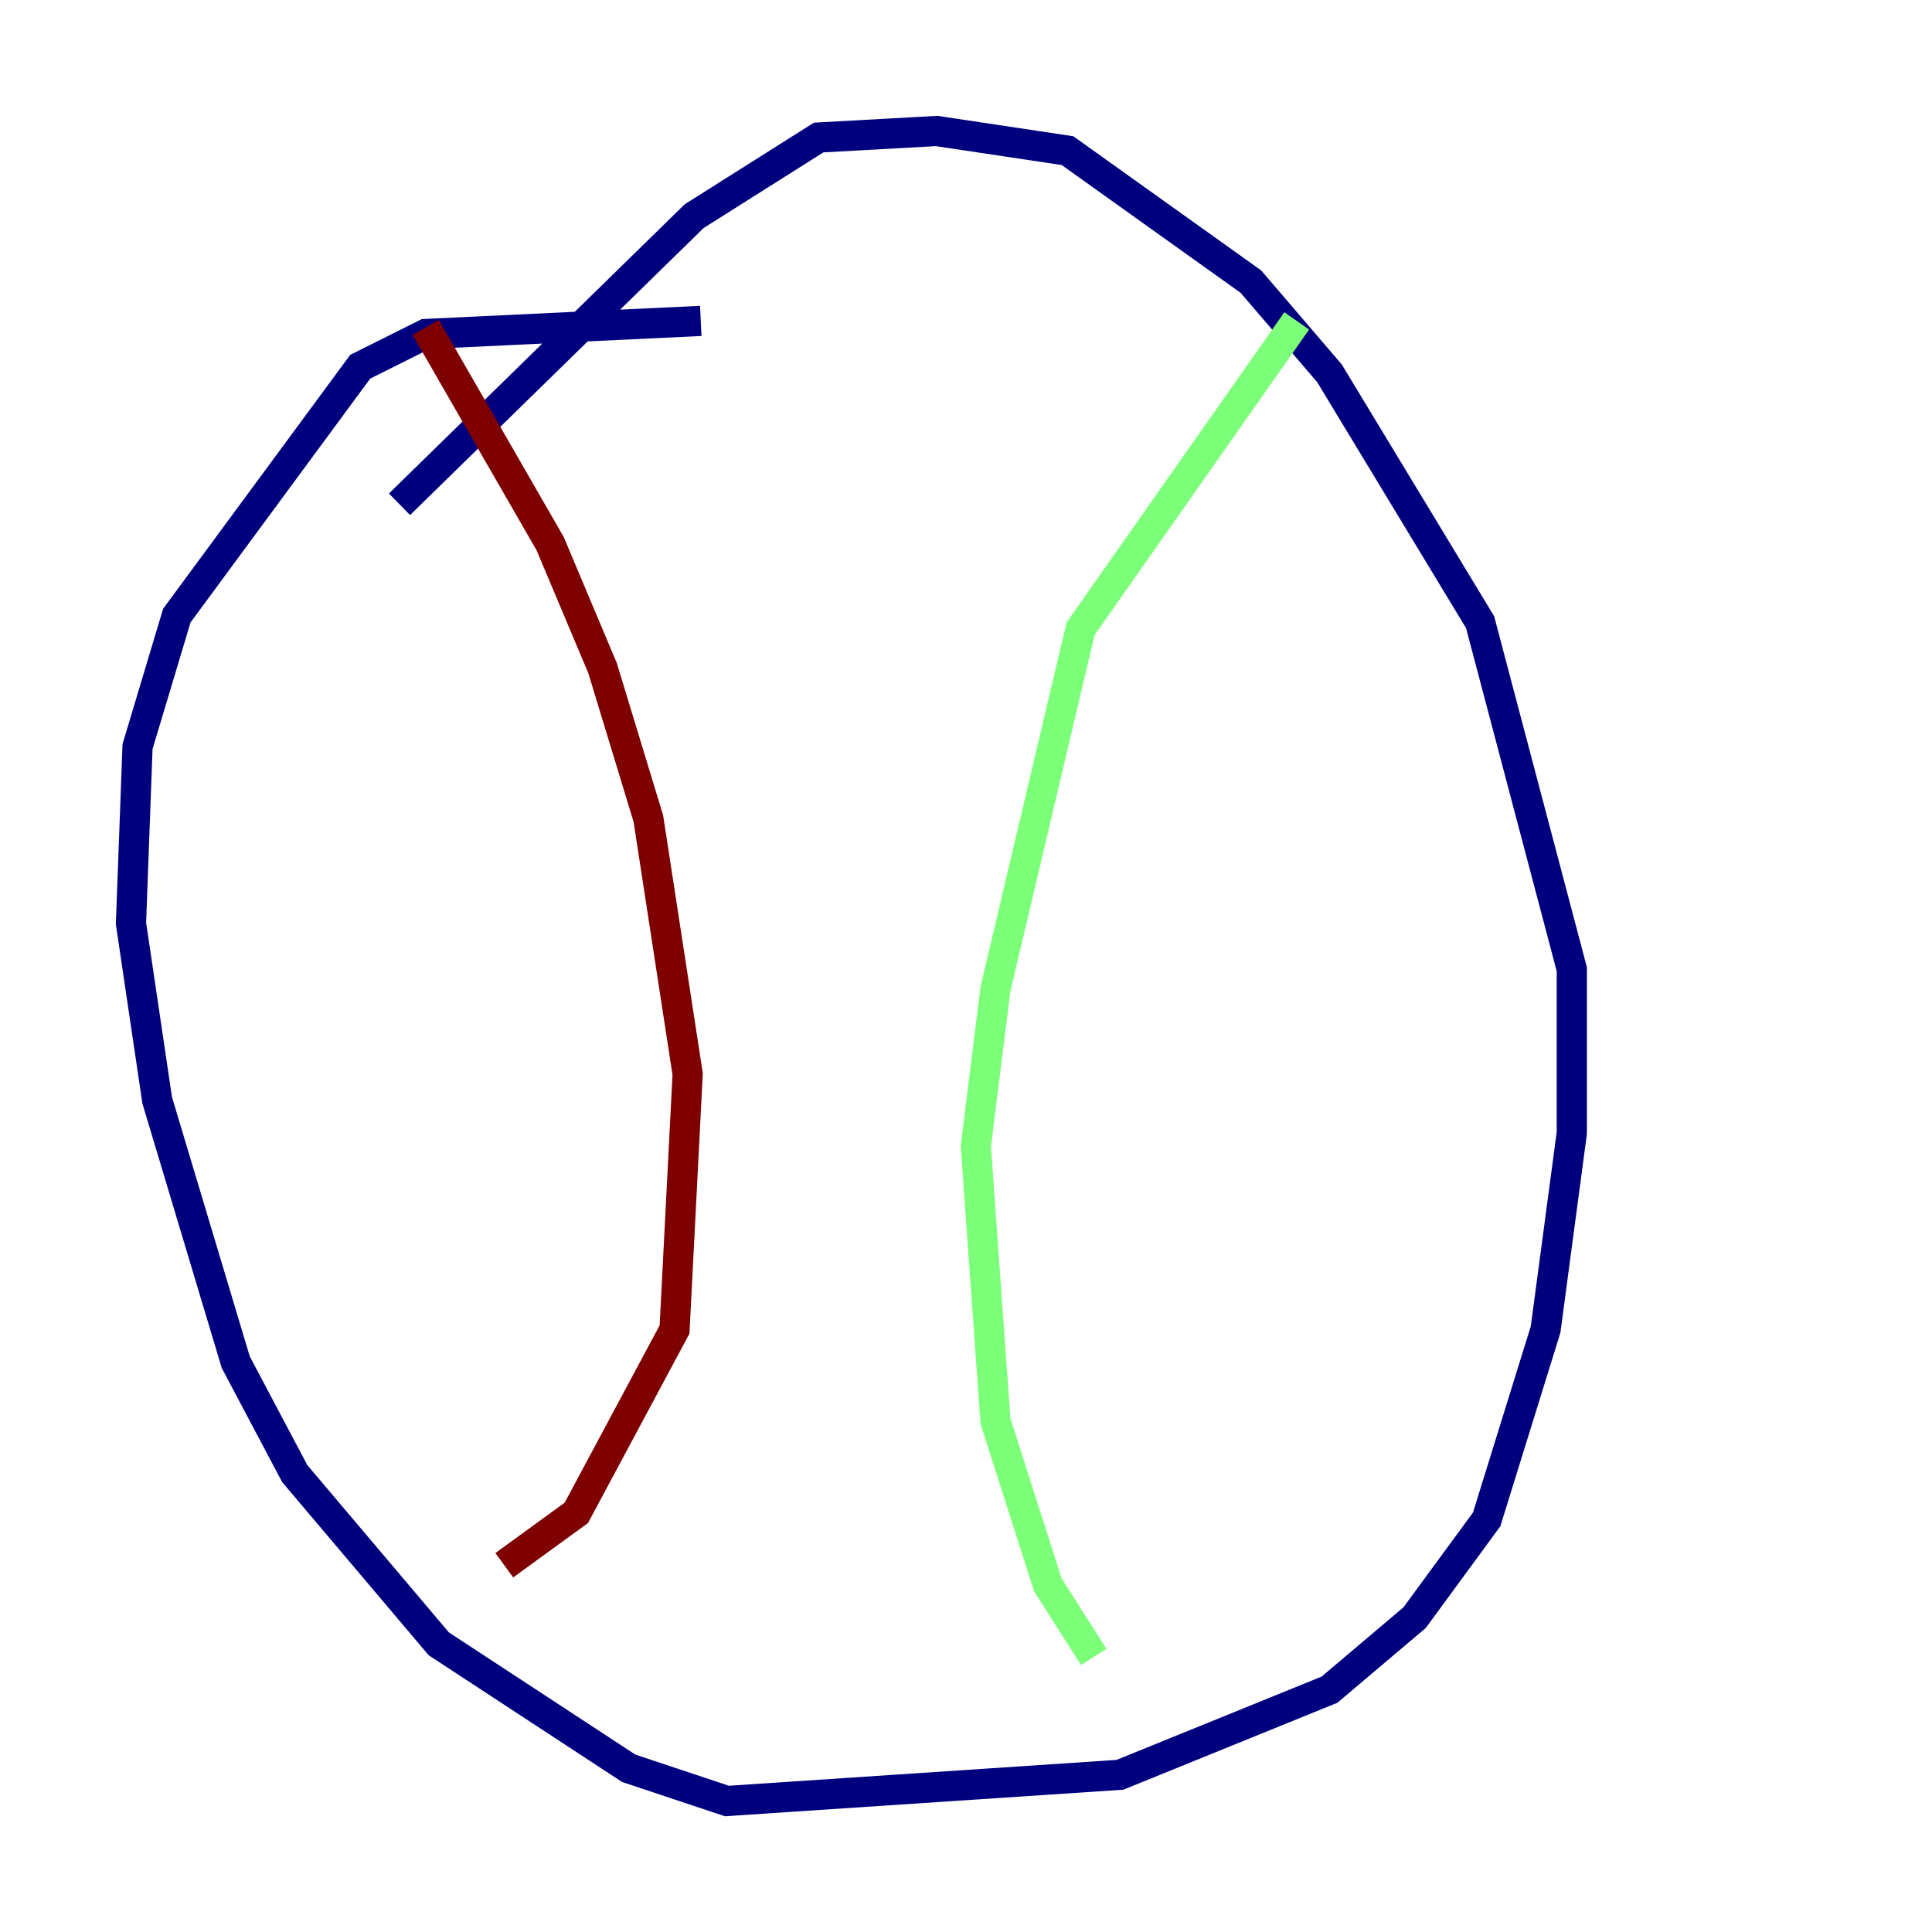 <?xml version="1.0" encoding="utf-8" ?>
<svg baseProfile="tiny" height="128" version="1.2" viewBox="0,0,128,128" width="128" xmlns="http://www.w3.org/2000/svg" xmlns:ev="http://www.w3.org/2001/xml-events" xmlns:xlink="http://www.w3.org/1999/xlink"><defs /><polyline fill="none" points="46.427,21.261 28.203,22.129 23.864,24.298 11.715,40.786 9.112,49.464 8.678,61.18 10.414,72.895 15.62,90.251 19.525,97.627 29.071,108.909 41.654,117.153 48.163,119.322 74.197,117.586 88.081,111.946 93.722,107.173 98.495,100.664 102.4,88.081 104.136,75.064 104.136,64.217 98.061,41.22 88.081,24.732 82.875,18.658 70.725,9.98 62.047,8.678 54.237,9.112 45.993,14.319 26.468,33.41" stroke="#00007f" stroke-width="2" /><polyline fill="none" points="85.912,21.261 71.593,41.654 65.953,65.519 64.651,75.932 65.953,94.156 69.424,105.003 72.461,109.776" stroke="#7cff79" stroke-width="2" /><polyline fill="none" points="28.203,21.695 36.447,36.014 39.919,44.258 42.956,54.237 45.559,71.159 44.691,88.081 38.183,100.231 33.41,103.702" stroke="#7f0000" stroke-width="2" /></svg>
